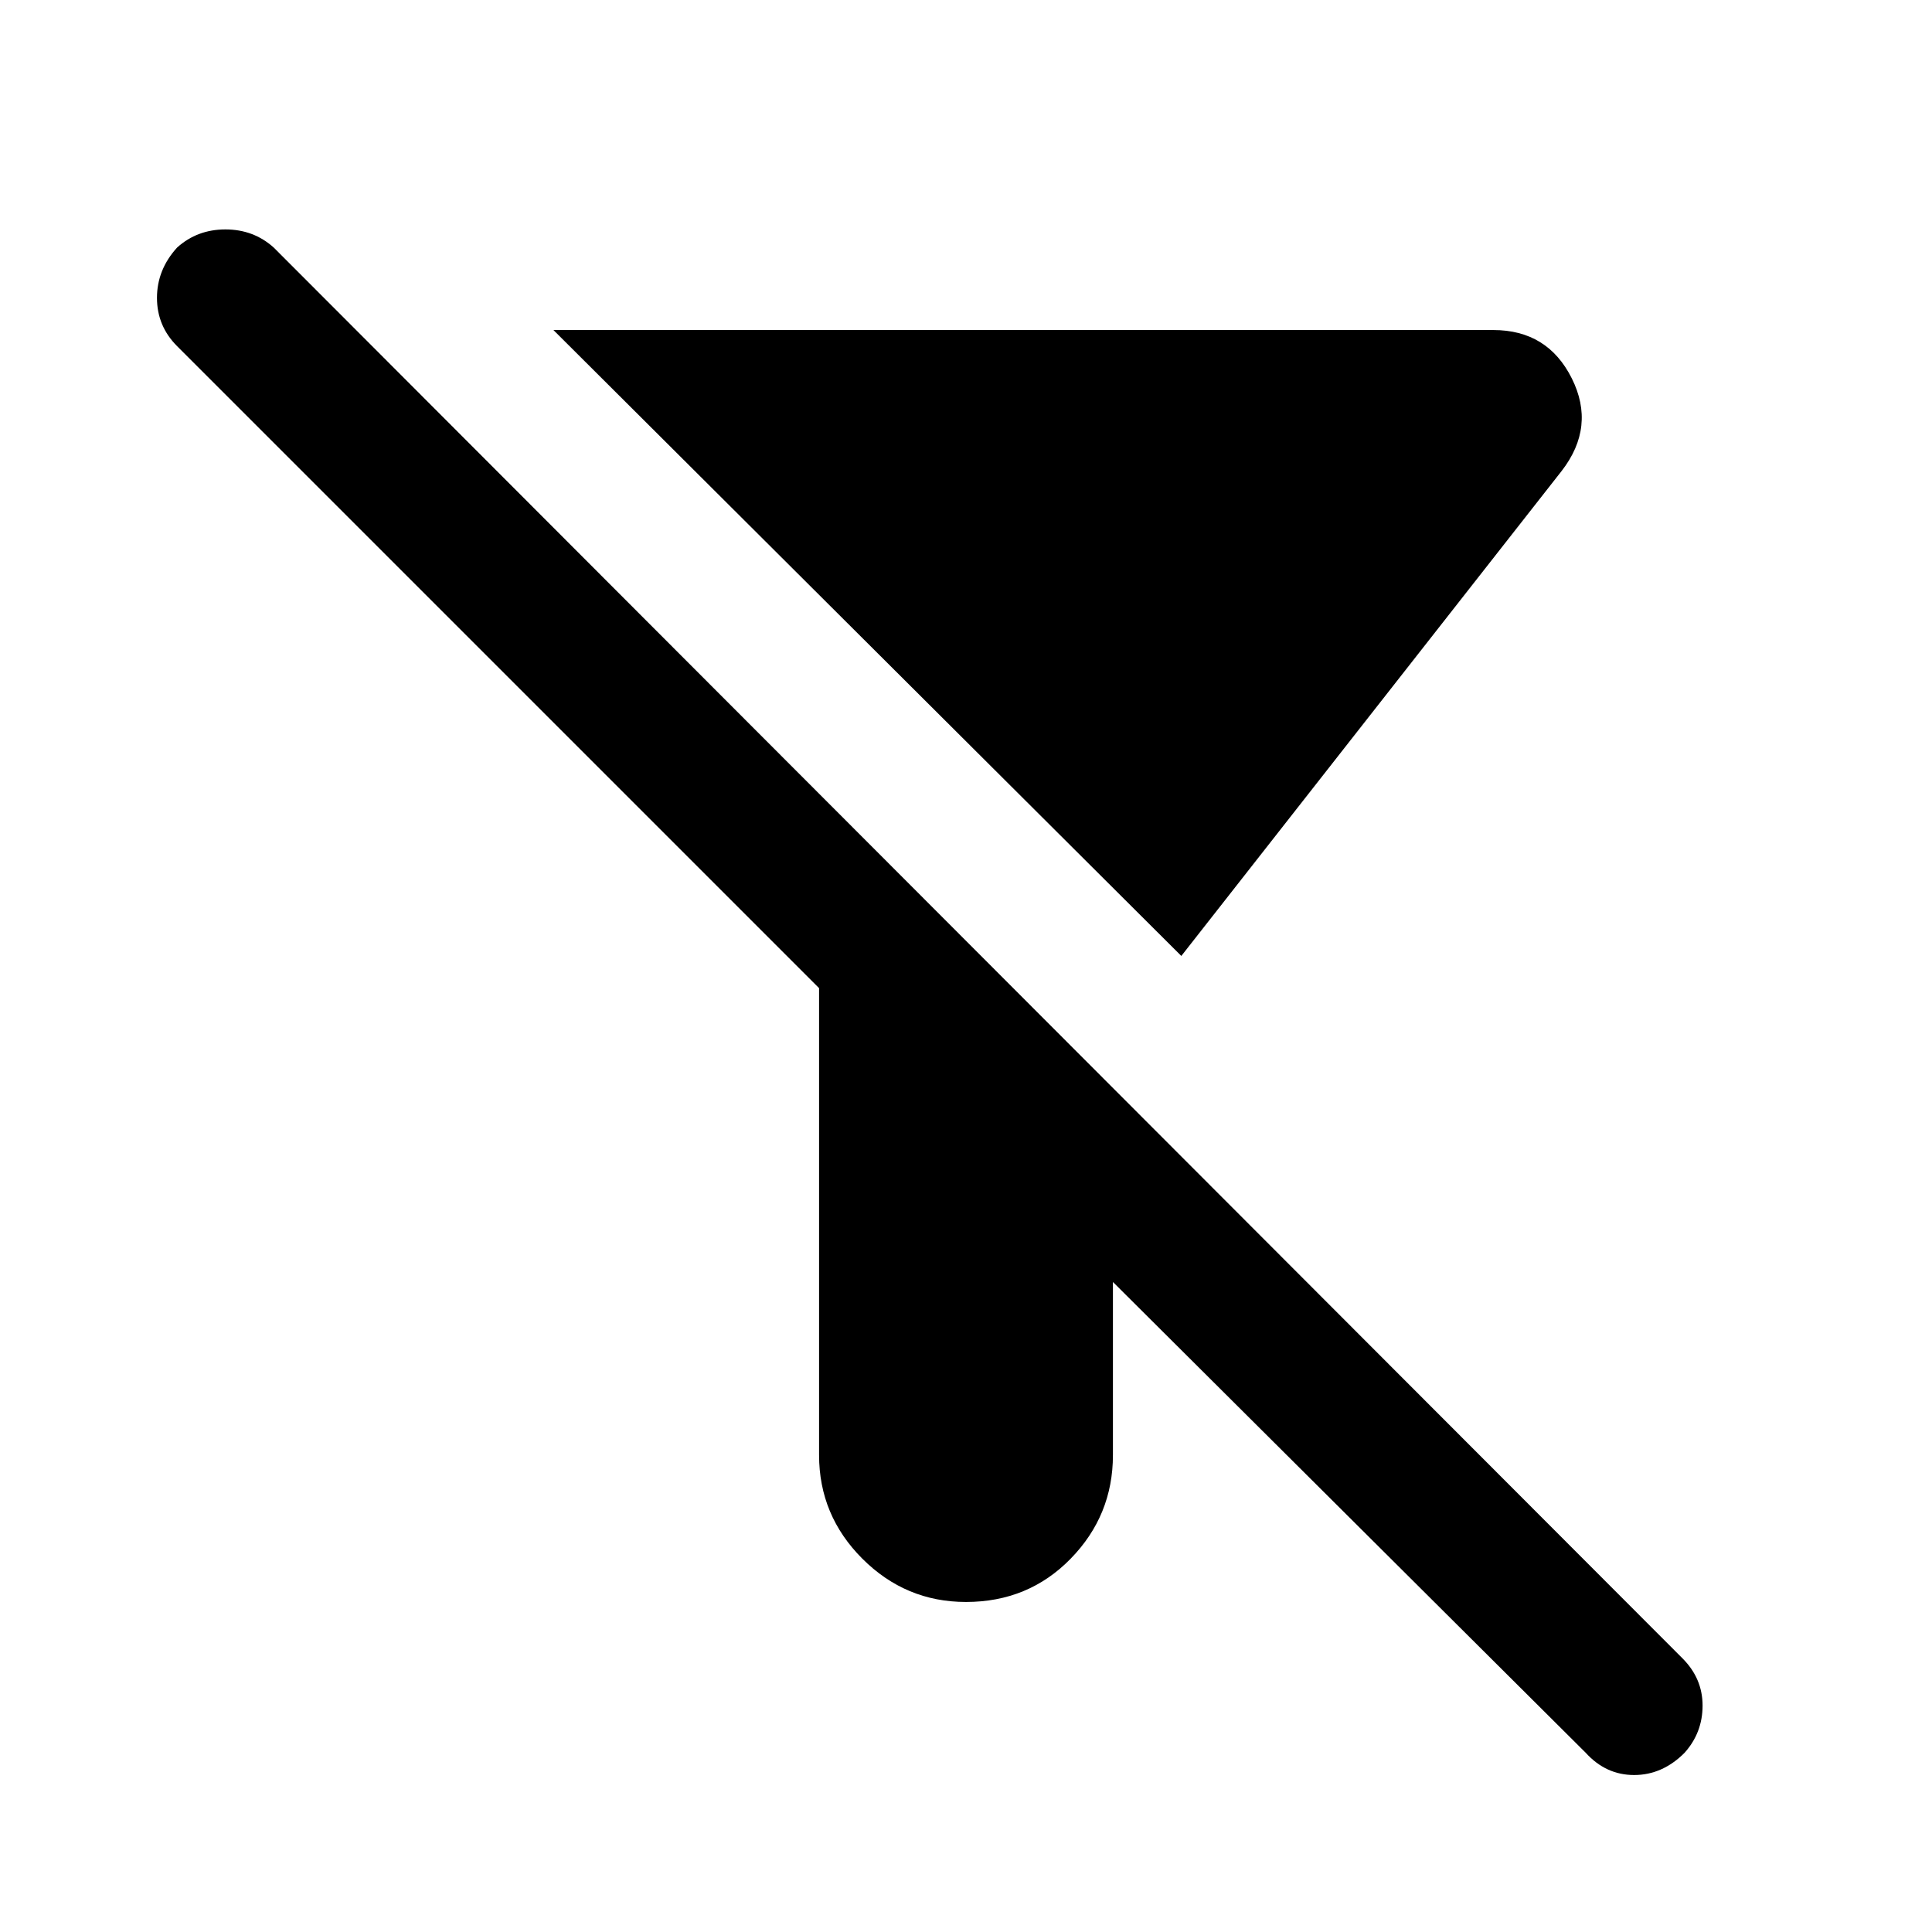 <svg xmlns="http://www.w3.org/2000/svg" height="40" width="40"><path d="m32.833 36.292-9.791-9.75v3.583q0 1.25-.875 2.146-.875.896-2.167.896-1.25 0-2.146-.896-.896-.896-.896-2.146v-9.667L3.667 7.167q-.417-.417-.417-1 0-.584.417-1.042.416-.375 1-.375.583 0 1 .375l29.166 29.208q.417.417.417.979 0 .563-.375.98-.458.458-1.042.458-.583 0-1-.458Zm-8.375-16.5-13-12.959h19.459q1.125 0 1.625 1t-.209 1.917Z"/></svg>